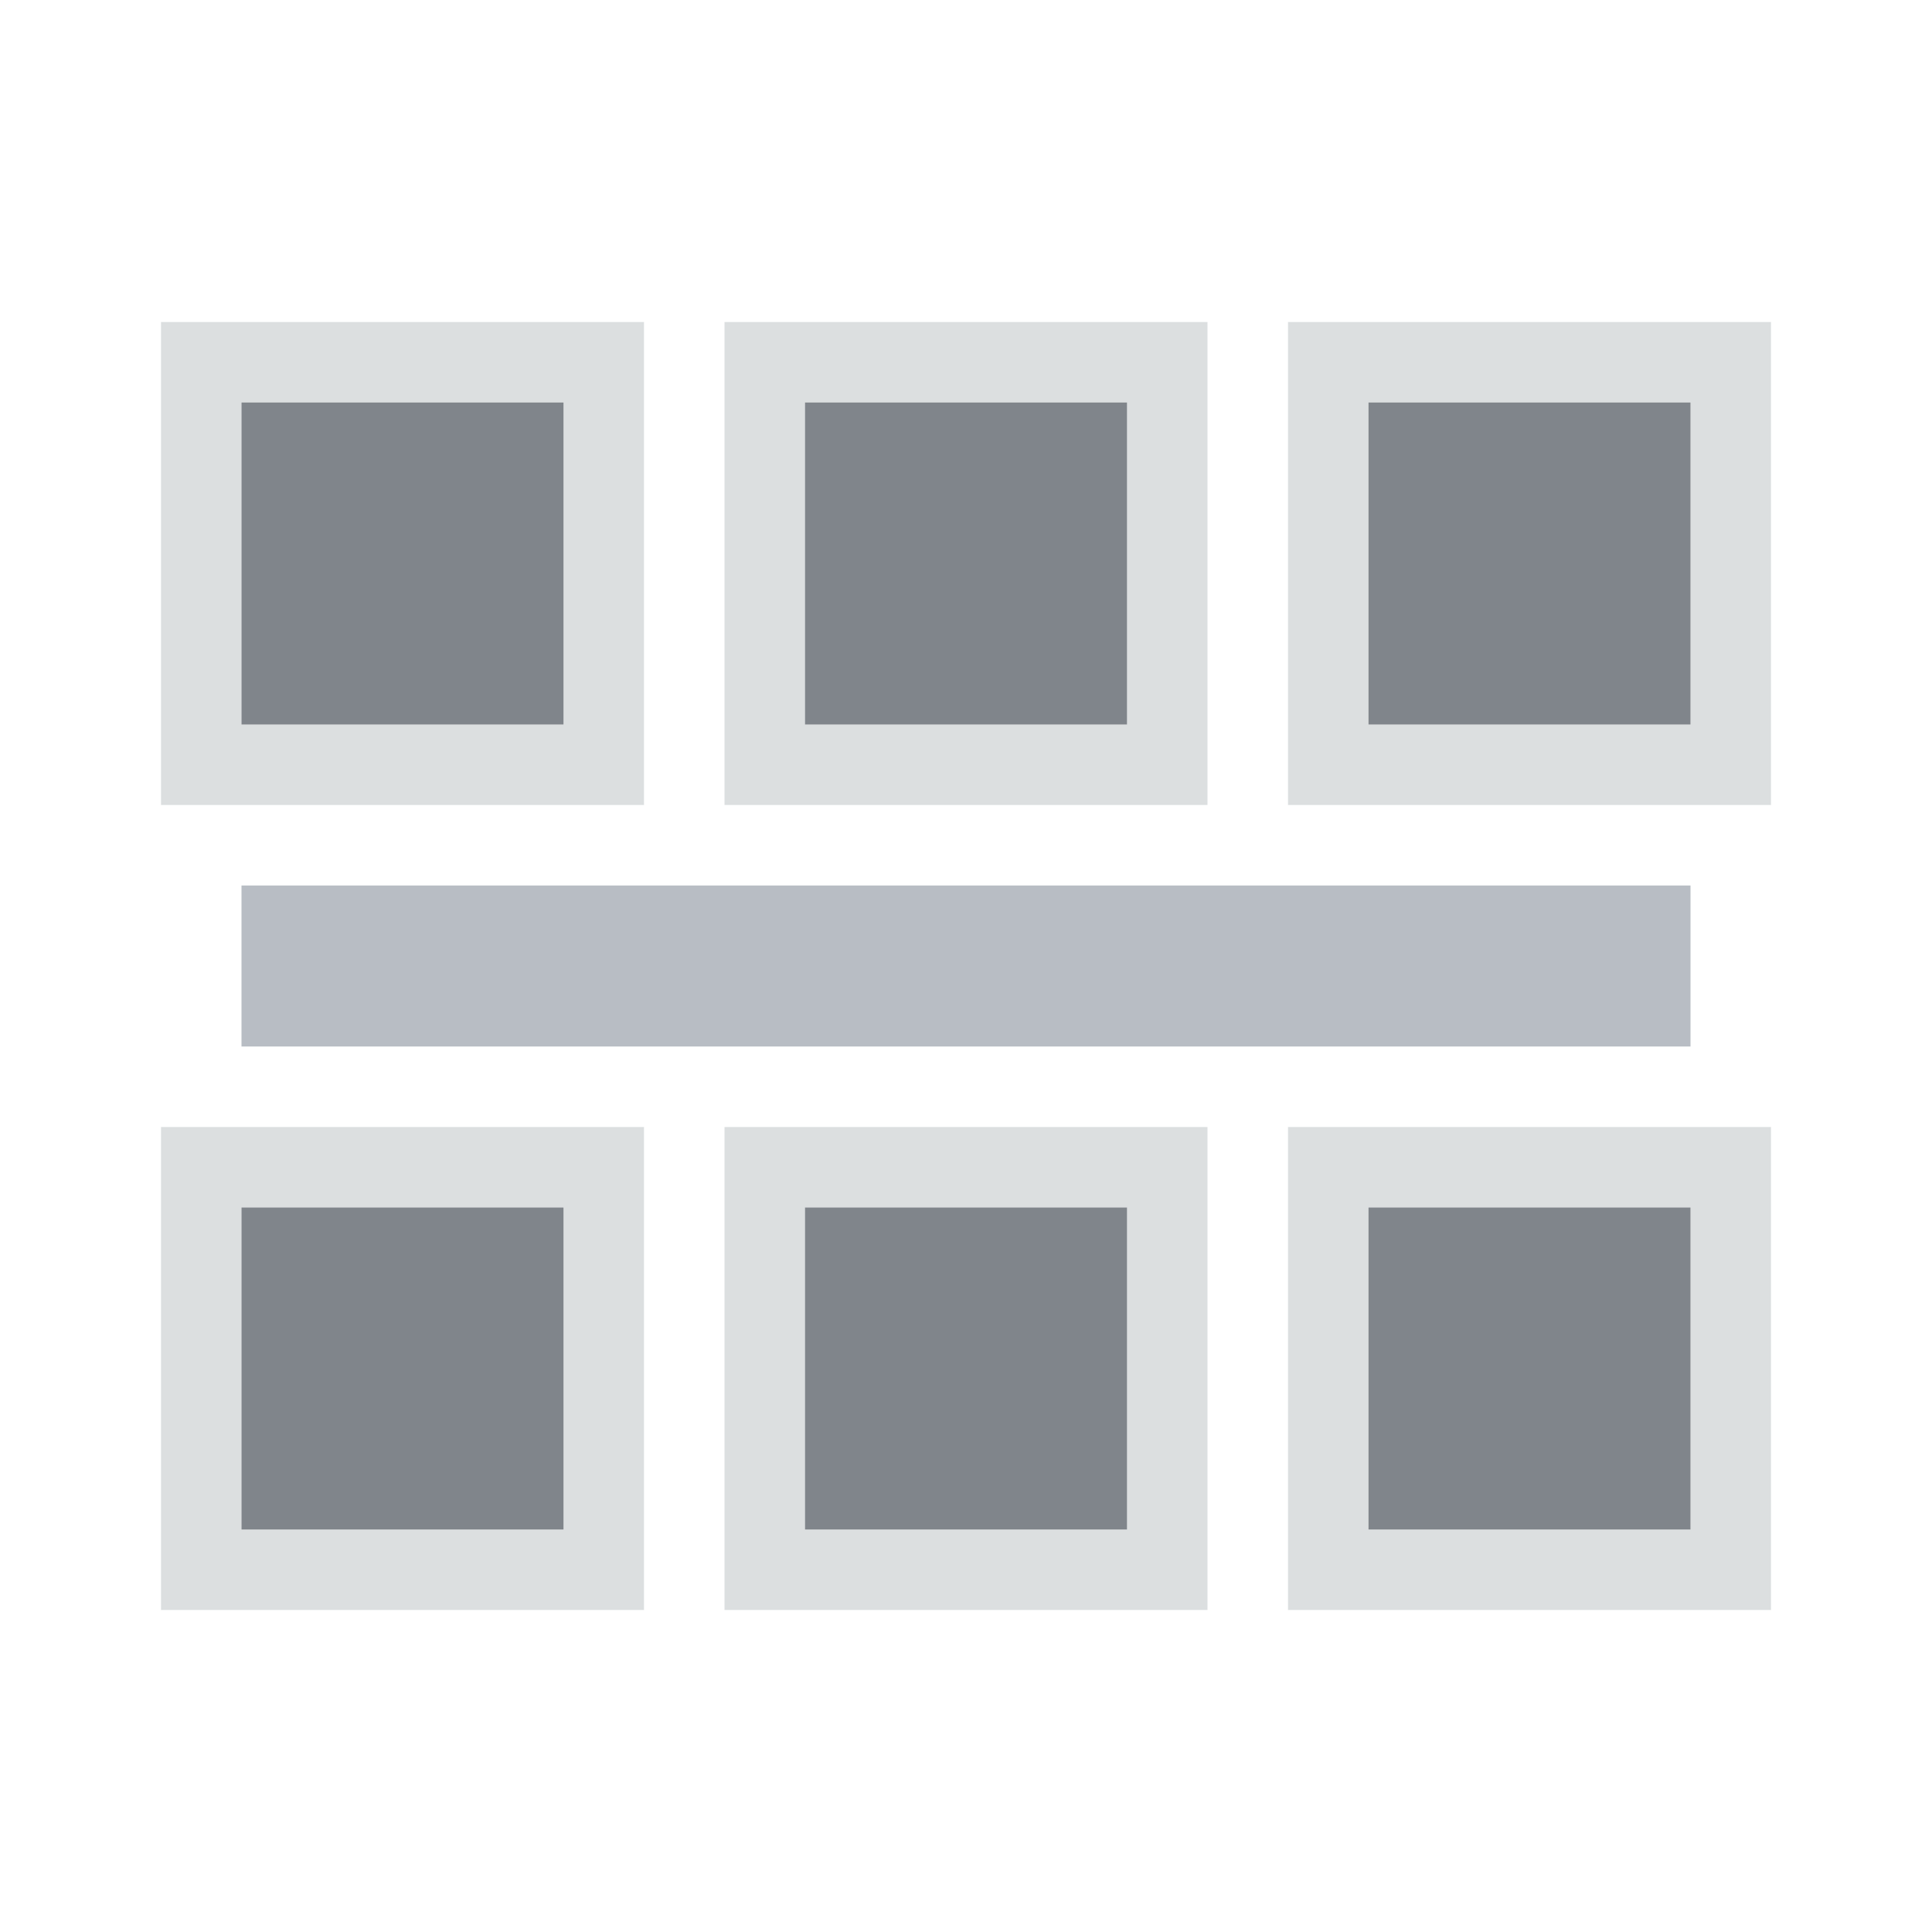 <?xml version="1.0" encoding="UTF-8" standalone="no"?>
<!-- Created with Inkscape (http://www.inkscape.org/) -->

<svg
   xmlns:dc="http://purl.org/dc/elements/1.1/"
   xmlns:cc="http://creativecommons.org/ns#"
   xmlns:rdf="http://www.w3.org/1999/02/22-rdf-syntax-ns#"
   xmlns:svg="http://www.w3.org/2000/svg"
   xmlns="http://www.w3.org/2000/svg"
   xmlns:sodipodi="http://sodipodi.sourceforge.net/DTD/sodipodi-0.dtd"
   xmlns:inkscape="http://www.inkscape.org/namespaces/inkscape"
   width="24"
   height="24"
   id="svg13094"
   version="1.1"
   inkscape:version="0.48.3.1 r9886"
   sodipodi:docname="view-group.svg">
  <sodipodi:namedview
     id="base"
     pagecolor="#ffffff"
     bordercolor="#666666"
     borderopacity="1.0"
     inkscape:pageopacity="0.0"
     inkscape:pageshadow="2"
     inkscape:zoom="22.627418"
     inkscape:cx="12.181303"
     inkscape:cy="13.157682"
     inkscape:document-units="px"
     inkscape:current-layer="svg13094"
     showgrid="true"
     inkscape:snap-bbox="true"
     inkscape:bbox-paths="true"
     inkscape:bbox-nodes="true"
     inkscape:snap-bbox-edge-midpoints="true"
     inkscape:snap-bbox-midpoints="true"
     inkscape:object-paths="true"
     inkscape:snap-intersection-paths="true"
     inkscape:object-nodes="true"
     inkscape:snap-smooth-nodes="true"
     inkscape:snap-midpoints="true"
     inkscape:snap-object-midpoints="true"
     inkscape:snap-center="true"
     showguides="true"
     inkscape:guide-bbox="true"
     inkscape:window-width="1920"
     inkscape:window-height="949"
     inkscape:window-x="-10"
     inkscape:window-y="31"
     inkscape:window-maximized="1"
     inkscape:snap-global="true"
     fit-margin-top="0"
     fit-margin-left="0"
     fit-margin-right="0"
     fit-margin-bottom="0"
     showborder="true"
     inkscape:showpageshadow="false">
    <inkscape:grid
       type="xygrid"
       id="grid3075"
       empspacing="5"
       visible="true"
       enabled="true"
       snapvisiblegridlinesonly="true"
       originx="1.6362304e-08px"
       originy="5px" />
  </sodipodi:namedview>
  <defs
     id="defs13096" />
  <path
     id="path3012"
     d="m 9,14 0,6 6,0 0,-6 -6,0 z m 1,1 4,0 0,4 -4,0 0,-4 z"
     style="color:#000000;fill:#d1d4d6;fill-opacity:0.743;fill-rule:nonzero;stroke:none;stroke-width:2;marker:none;visibility:visible;display:inline;overflow:visible;enable-background:accumulate"
     inkscape:connector-curvature="0" />
  <path
     id="path3014"
     d="m 16,14 0,6 6,0 0,-6 -6,0 z m 1,1 4,0 0,4 -4,0 0,-4 z"
     style="color:#000000;fill:#d1d4d6;fill-opacity:0.743;fill-rule:nonzero;stroke:none;stroke-width:2;marker:none;visibility:visible;display:inline;overflow:visible;enable-background:accumulate"
     inkscape:connector-curvature="0" />
  <path
     id="path3018"
     d="m 16,4 0,6 6,0 0,-6 -6,0 z m 1,1 4,0 0,4 -4,0 0,-4 z"
     style="color:#000000;fill:#d1d4d6;fill-opacity:0.743;fill-rule:nonzero;stroke:none;stroke-width:2;marker:none;visibility:visible;display:inline;overflow:visible;enable-background:accumulate"
     inkscape:connector-curvature="0" />
  <path
     id="path3020"
     d="m 9,4 0,6 6,0 0,-6 -6,0 z m 1,1 4,0 0,4 -4,0 0,-4 z"
     style="color:#000000;fill:#d1d4d6;fill-opacity:0.743;fill-rule:nonzero;stroke:none;stroke-width:2;marker:none;visibility:visible;display:inline;overflow:visible;enable-background:accumulate"
     inkscape:connector-curvature="0" />
  <path
     id="path3022"
     d="m 2,4 0,6 6,0 0,-6 -6,0 z m 1,1 4,0 0,4 -4,0 0,-4 z"
     style="color:#000000;fill:#d1d4d6;fill-opacity:0.743;fill-rule:nonzero;stroke:none;stroke-width:2;marker:none;visibility:visible;display:inline;overflow:visible;enable-background:accumulate"
     inkscape:connector-curvature="0" />
  <path
     style="color:#000000;fill:#d1d4d6;fill-opacity:0.743;fill-rule:nonzero;stroke:none;stroke-width:2;marker:none;visibility:visible;display:inline;overflow:visible;enable-background:accumulate"
     d="m 2,14 0,6 6,0 0,-6 -6,0 z m 1,1 4,0 0,4 -4,0 0,-4 z"
     id="rect3007"
     inkscape:connector-curvature="0" />
  <path
     style="fill:#434a54;fill-opacity:0.675;fill-rule:nonzero;stroke:none"
     d="m 3,5 0,4 4,0 0,-4 z"
     id="path3004"
     inkscape:connector-curvature="0" />
  <path
     style="fill:#434a54;fill-opacity:0.675;fill-rule:nonzero;stroke:none"
     d="m 10,5 0,4 4,0 0,-4 z"
     id="path3002"
     inkscape:connector-curvature="0" />
  <path
     style="fill:#434a54;fill-opacity:0.675;fill-rule:nonzero;stroke:none"
     d="m 17,5 0,4 4,0 0,-4 z"
     id="path3000"
     inkscape:connector-curvature="0" />
  <path
     style="fill:#8a929e;fill-opacity:0.609;fill-rule:nonzero;stroke:none;color:#000000;stroke-width:1;marker:none;visibility:visible;display:inline;overflow:visible;enable-background:accumulate"
     d="m 3,11 0,2 18,0 0,-2 z"
     id="path2998"
     inkscape:connector-curvature="0" />
  <path
     style="fill:#434a54;fill-opacity:0.675;fill-rule:nonzero;stroke:none"
     d="m 3,15 0,4 4,0 0,-4 z"
     id="path2992"
     inkscape:connector-curvature="0" />
  <path
     inkscape:connector-curvature="0"
     id="path3009"
     d="m 10,15 0,4 4,0 0,-4 z"
     style="fill:#434a54;fill-opacity:0.675;fill-rule:nonzero;stroke:none" />
  <path
     style="fill:#434a54;fill-opacity:0.675;fill-rule:nonzero;stroke:none"
     d="m 17,15 0,4 4,0 0,-4 z"
     id="path2985"
     inkscape:connector-curvature="0" />
</svg>
